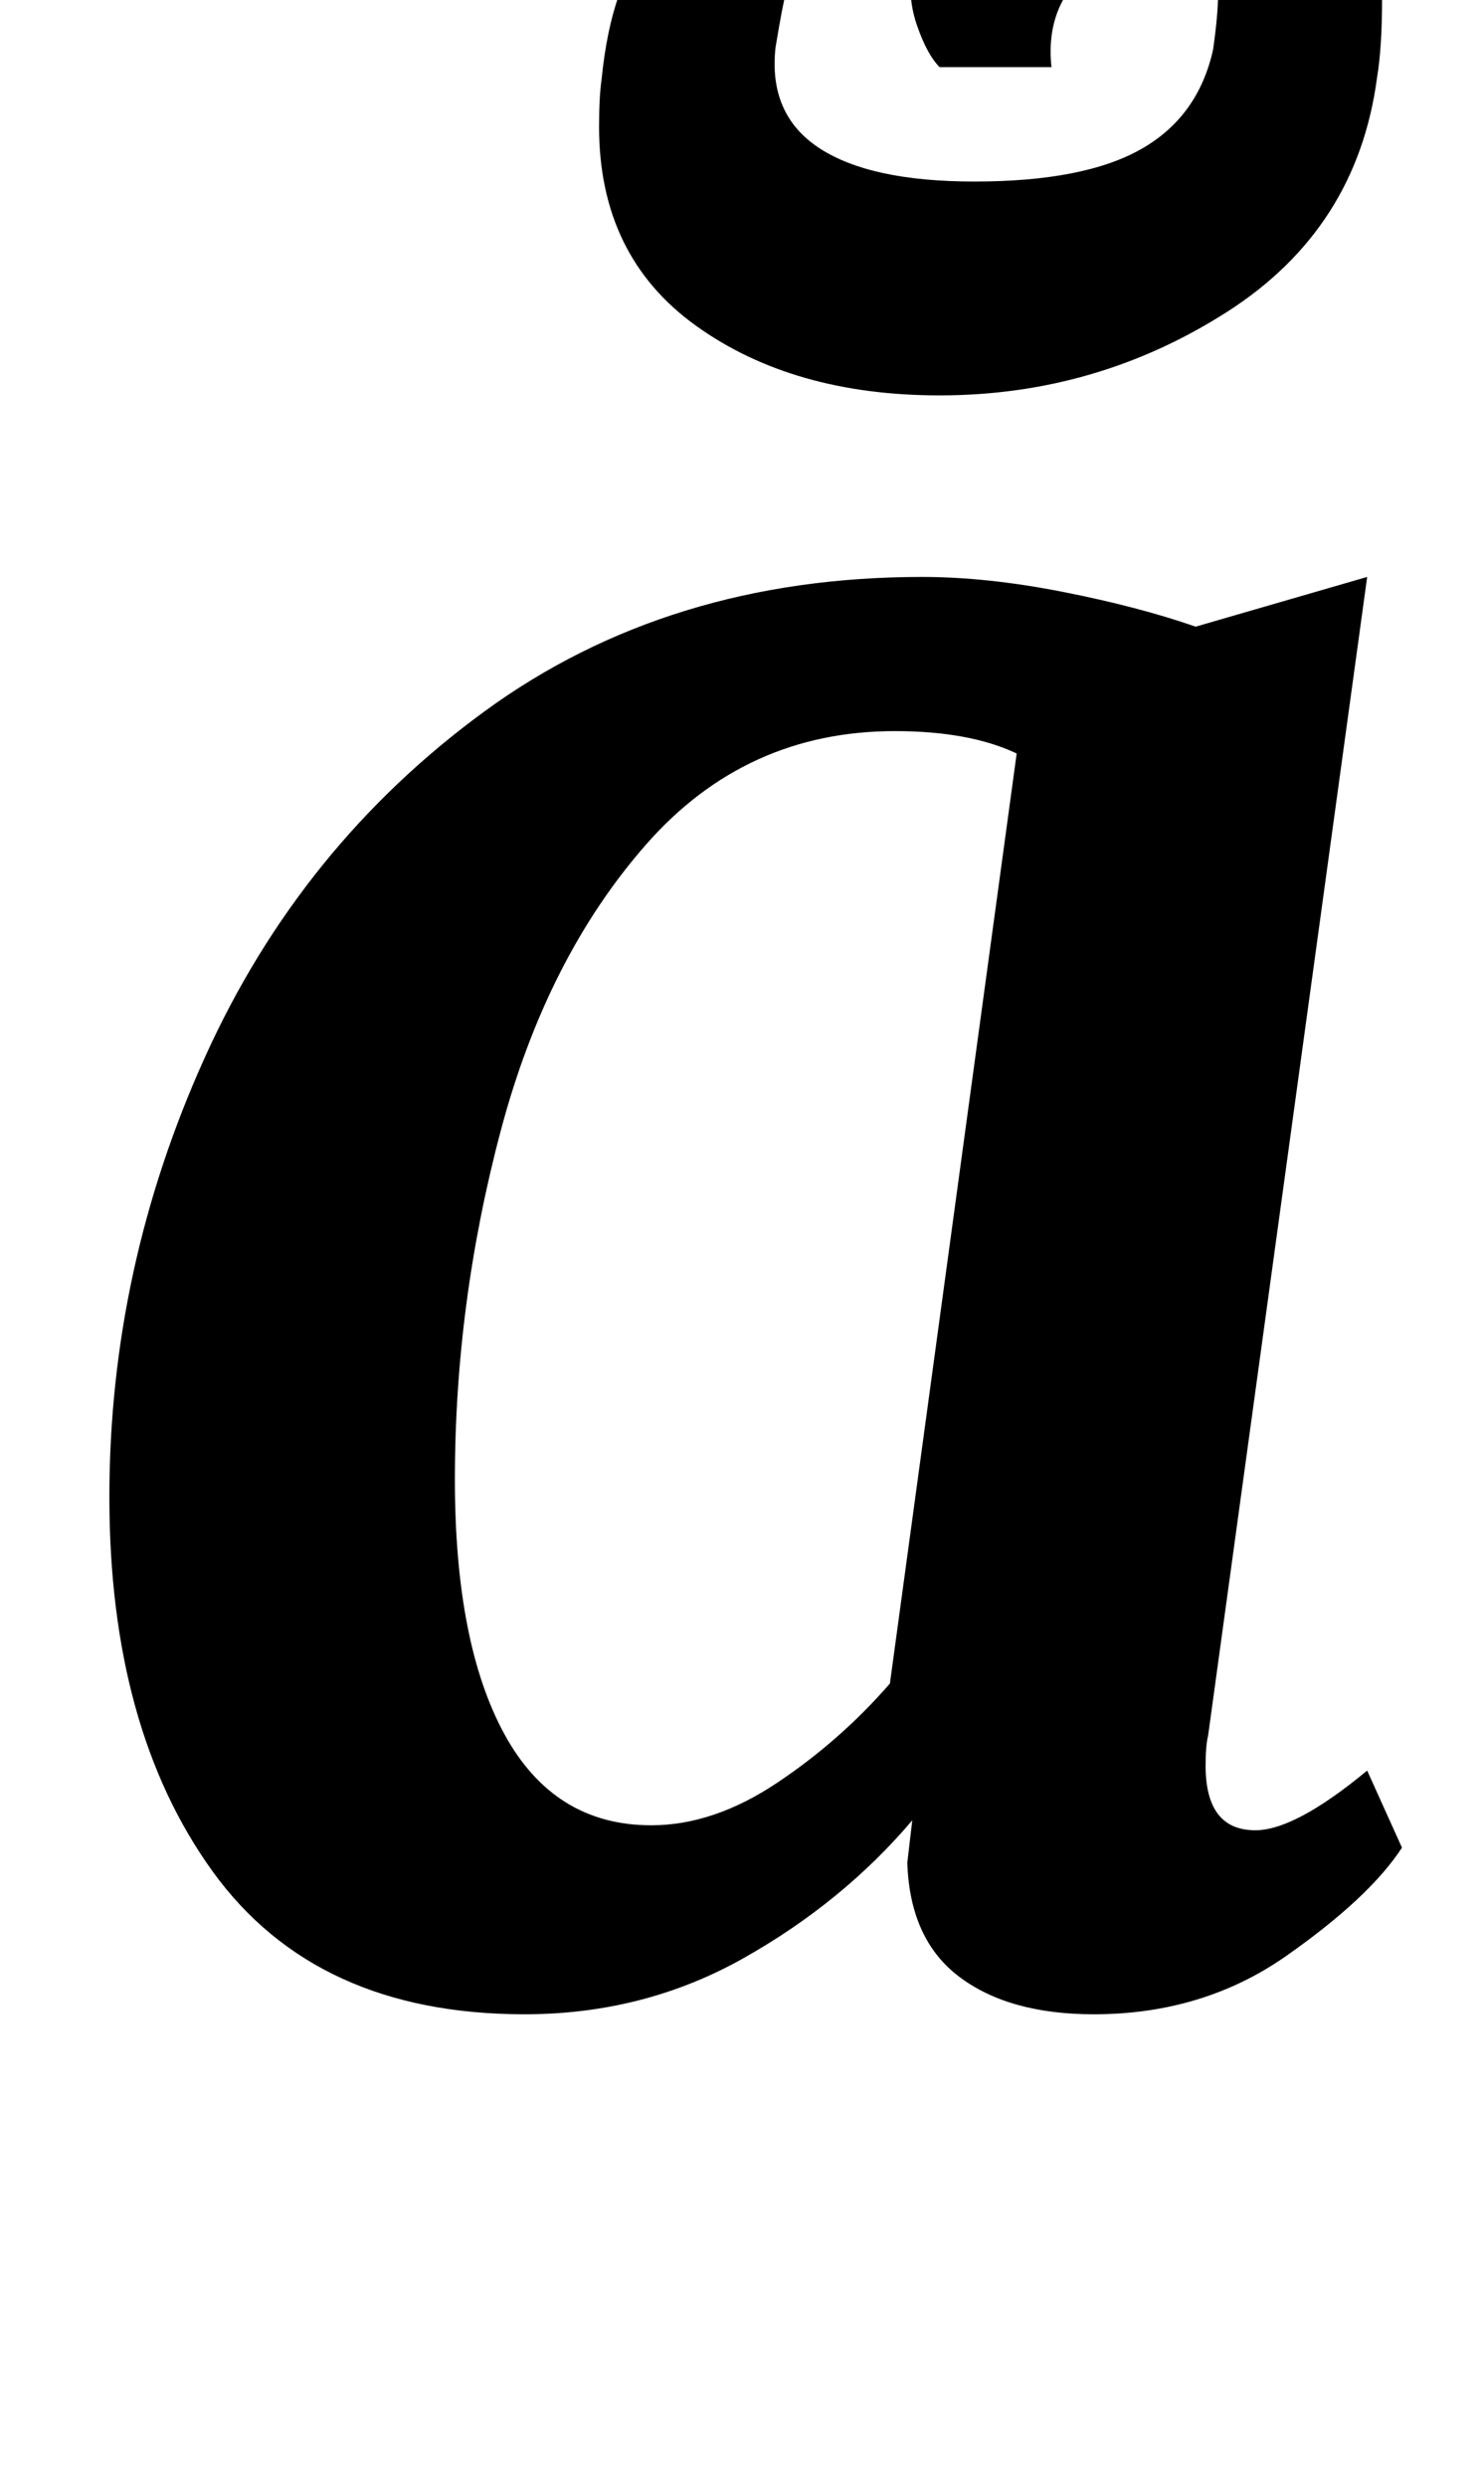 <?xml version="1.0" standalone="no"?>
<!DOCTYPE svg PUBLIC "-//W3C//DTD SVG 1.1//EN" "http://www.w3.org/Graphics/SVG/1.1/DTD/svg11.dtd" >
<svg xmlns="http://www.w3.org/2000/svg" xmlns:xlink="http://www.w3.org/1999/xlink" version="1.1" viewBox="-10 0 597 1000">
  <g transform="matrix(1 0 0 -1 0 800)">
   <path fill="currentColor"
d="M475 90q0 -26 20 -26q16 0 45 24l14 -31q-13 -20 -46.5 -43.5t-77.5 -23.5q-34 0 -54 15t-21 46l2 17q-28 -33 -68 -55.5t-88 -22.5q-84 0 -125.5 57.5t-41.5 150.5q0 92 38.5 177t112.5 139t176 54q26 0 56.5 -6t53.5 -14l69 20l-64 -466q-1 -4 -1 -12zM350 506
q-60 0 -100 -45.5t-58.5 -115t-18.5 -140.5q0 -66 20 -102.5t59 -36.5q25 0 50.5 17t45.5 40l51 374q-19 9 -49 9zM359 789.5q-4 11.5 -2 21.5q2 14 10.5 22.5t24.5 17.5q14 9 21 15.5t8 16.5q5 31 -46 32q-9 1 -21 -1t-18 -4l11 67q1 1 20 3t30 2q51 0 79.5 -18t28.5 -55
q0 -11 -1 -17q-3 -23 -19 -37.5t-52 -38.5q-23 -15 -20 -43h-45q-5 5 -9 16.5zM270 669q-39 28 -39 80q0 12 1 19q2 20 7 34h67q-1 -3 -4 -21q-3 -27 17.5 -40.5t62.5 -13.5q44 0 67 13t29 40q2 14 2 22l66 -1q0 -20 -2 -32q-8 -61 -60.5 -94.5t-115.5 -33.5q-59 0 -98 28z
" />
  </g>

</svg>
